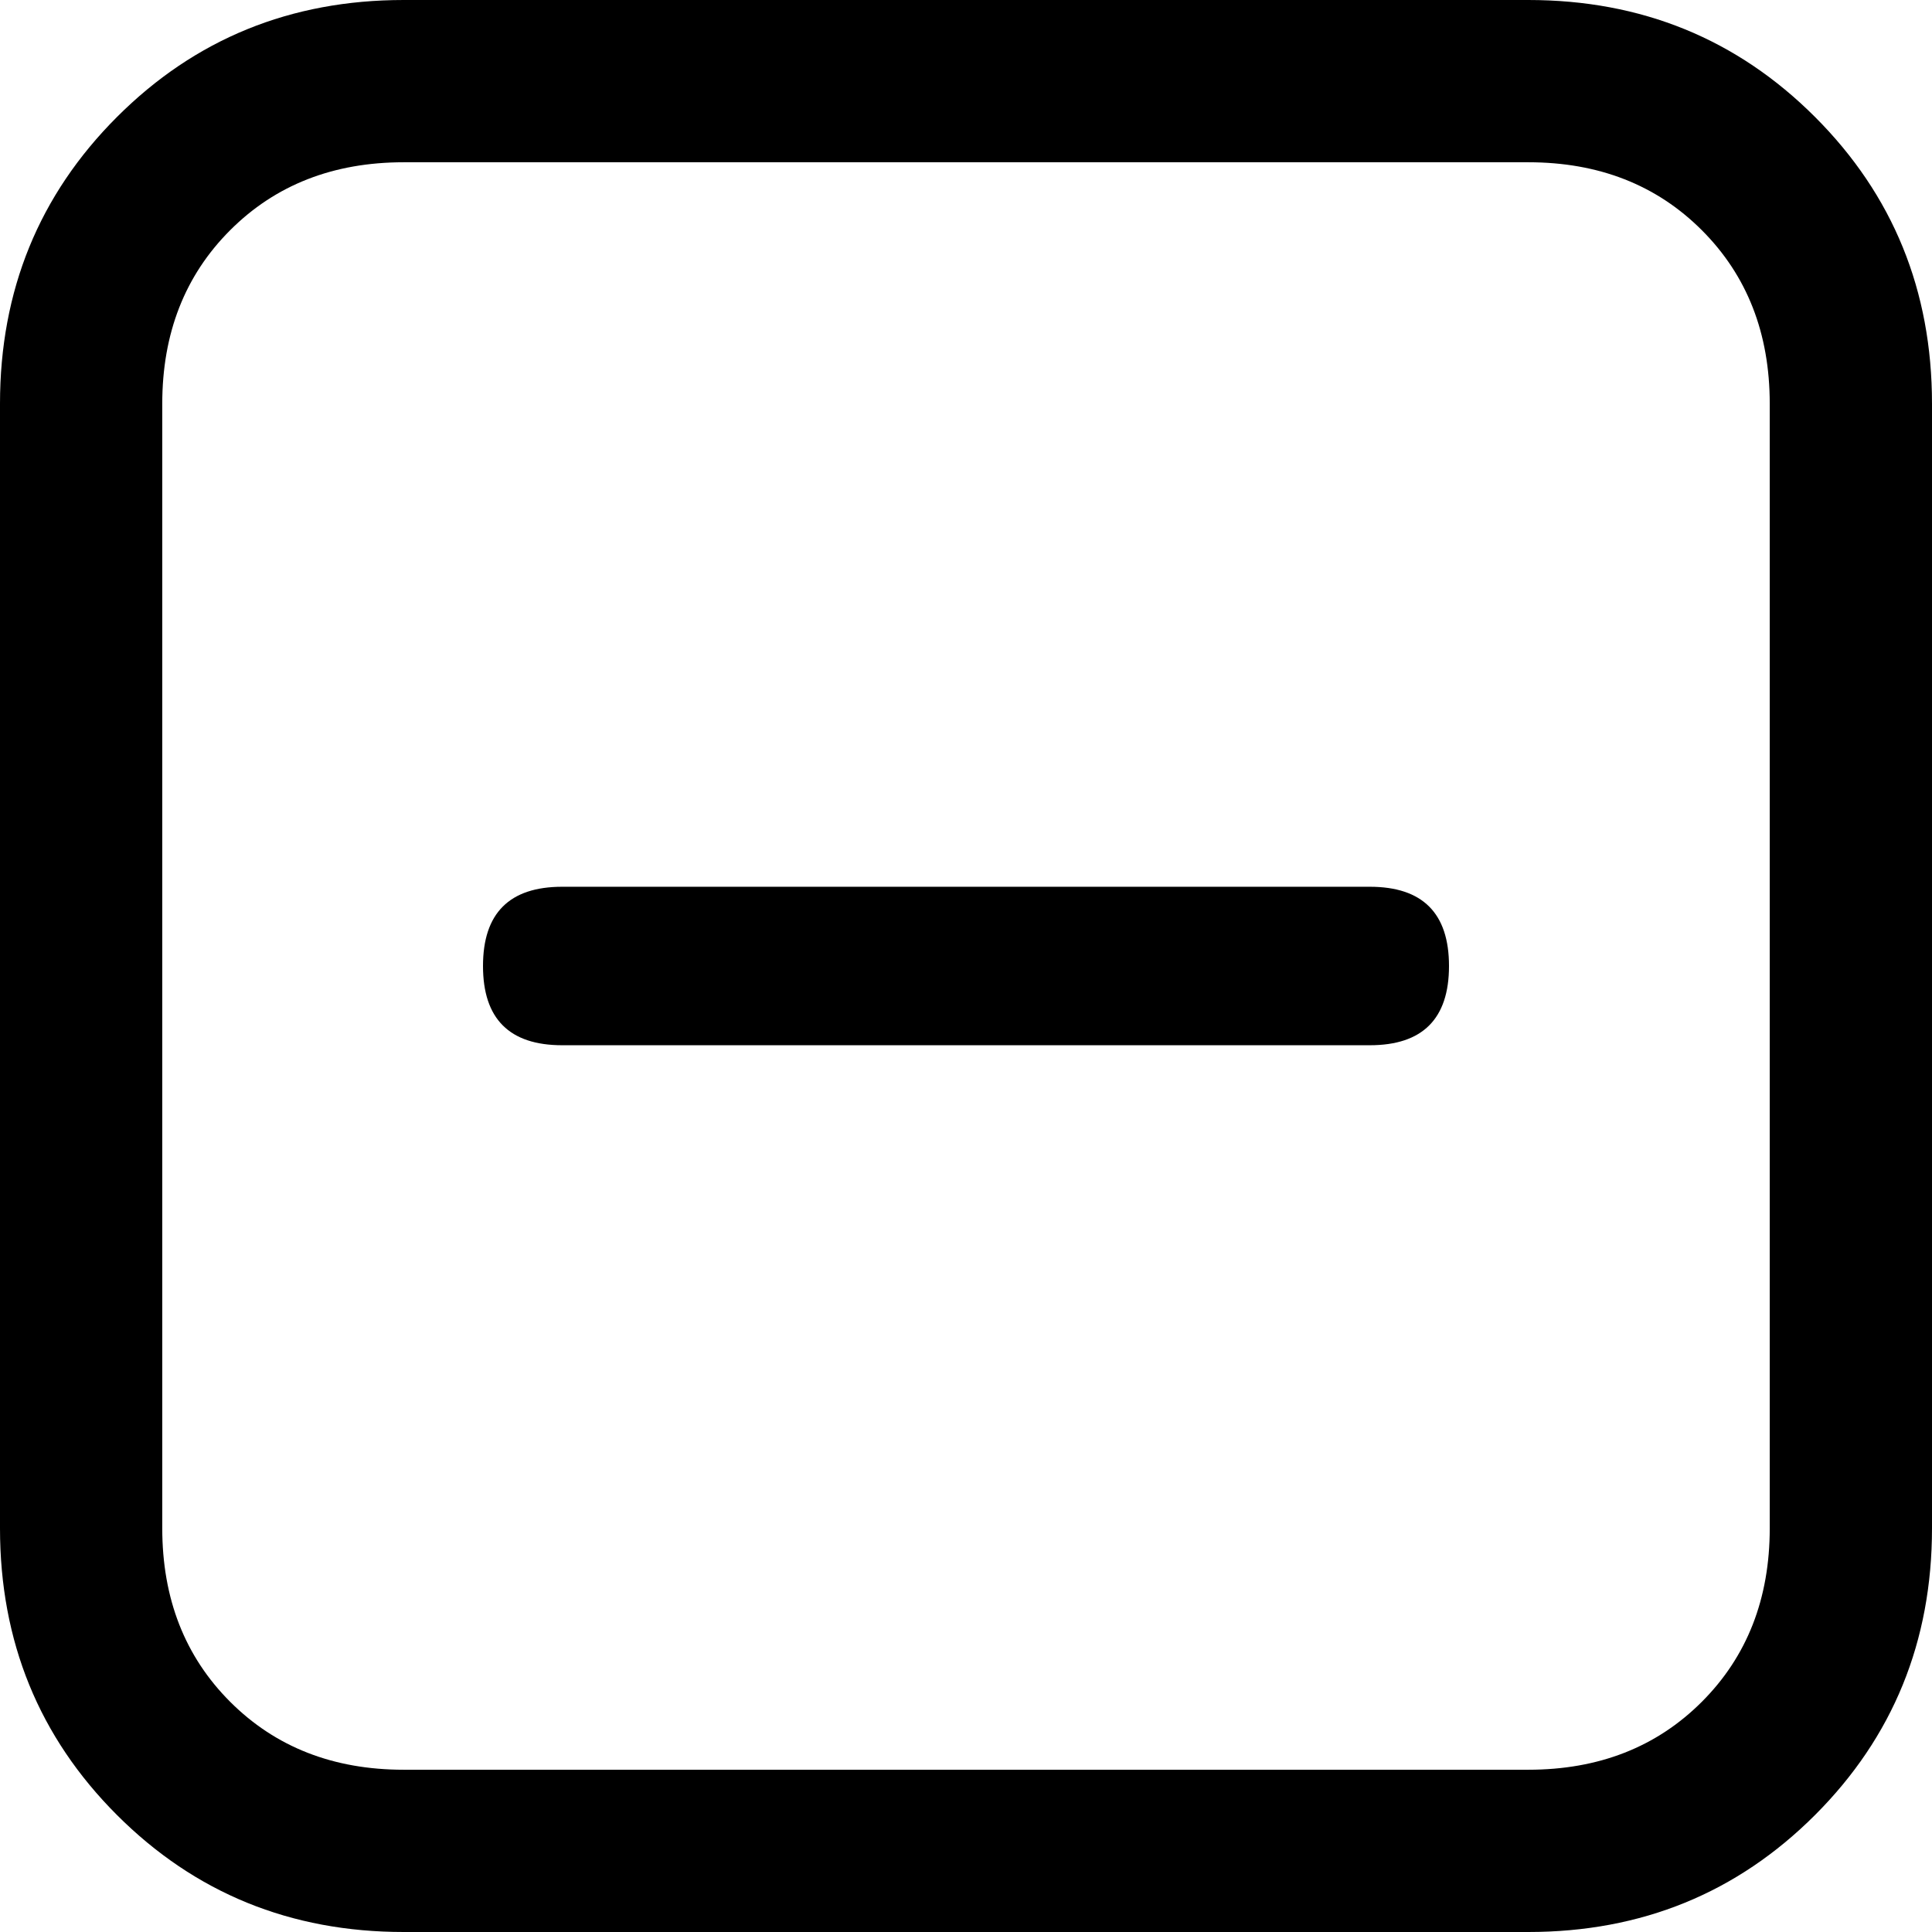 <svg xmlns="http://www.w3.org/2000/svg" width="3em" height="3em" viewBox="0 0 512 512"><path fill="currentColor" d="M405 0H107Q62 0 31 31T0 107v298q0 45 31 76t76 31h298q45 0 76-31t31-76V107q0-45-31-76T405 0m64 405q0 28-18 46t-46 18H107q-28 0-46-18t-18-46V107q0-28 18-46t46-18h298q28 0 46 18t18 46zM363 235H149q-21 0-21 21t21 21h214q21 0 21-21t-21-21"/></svg>